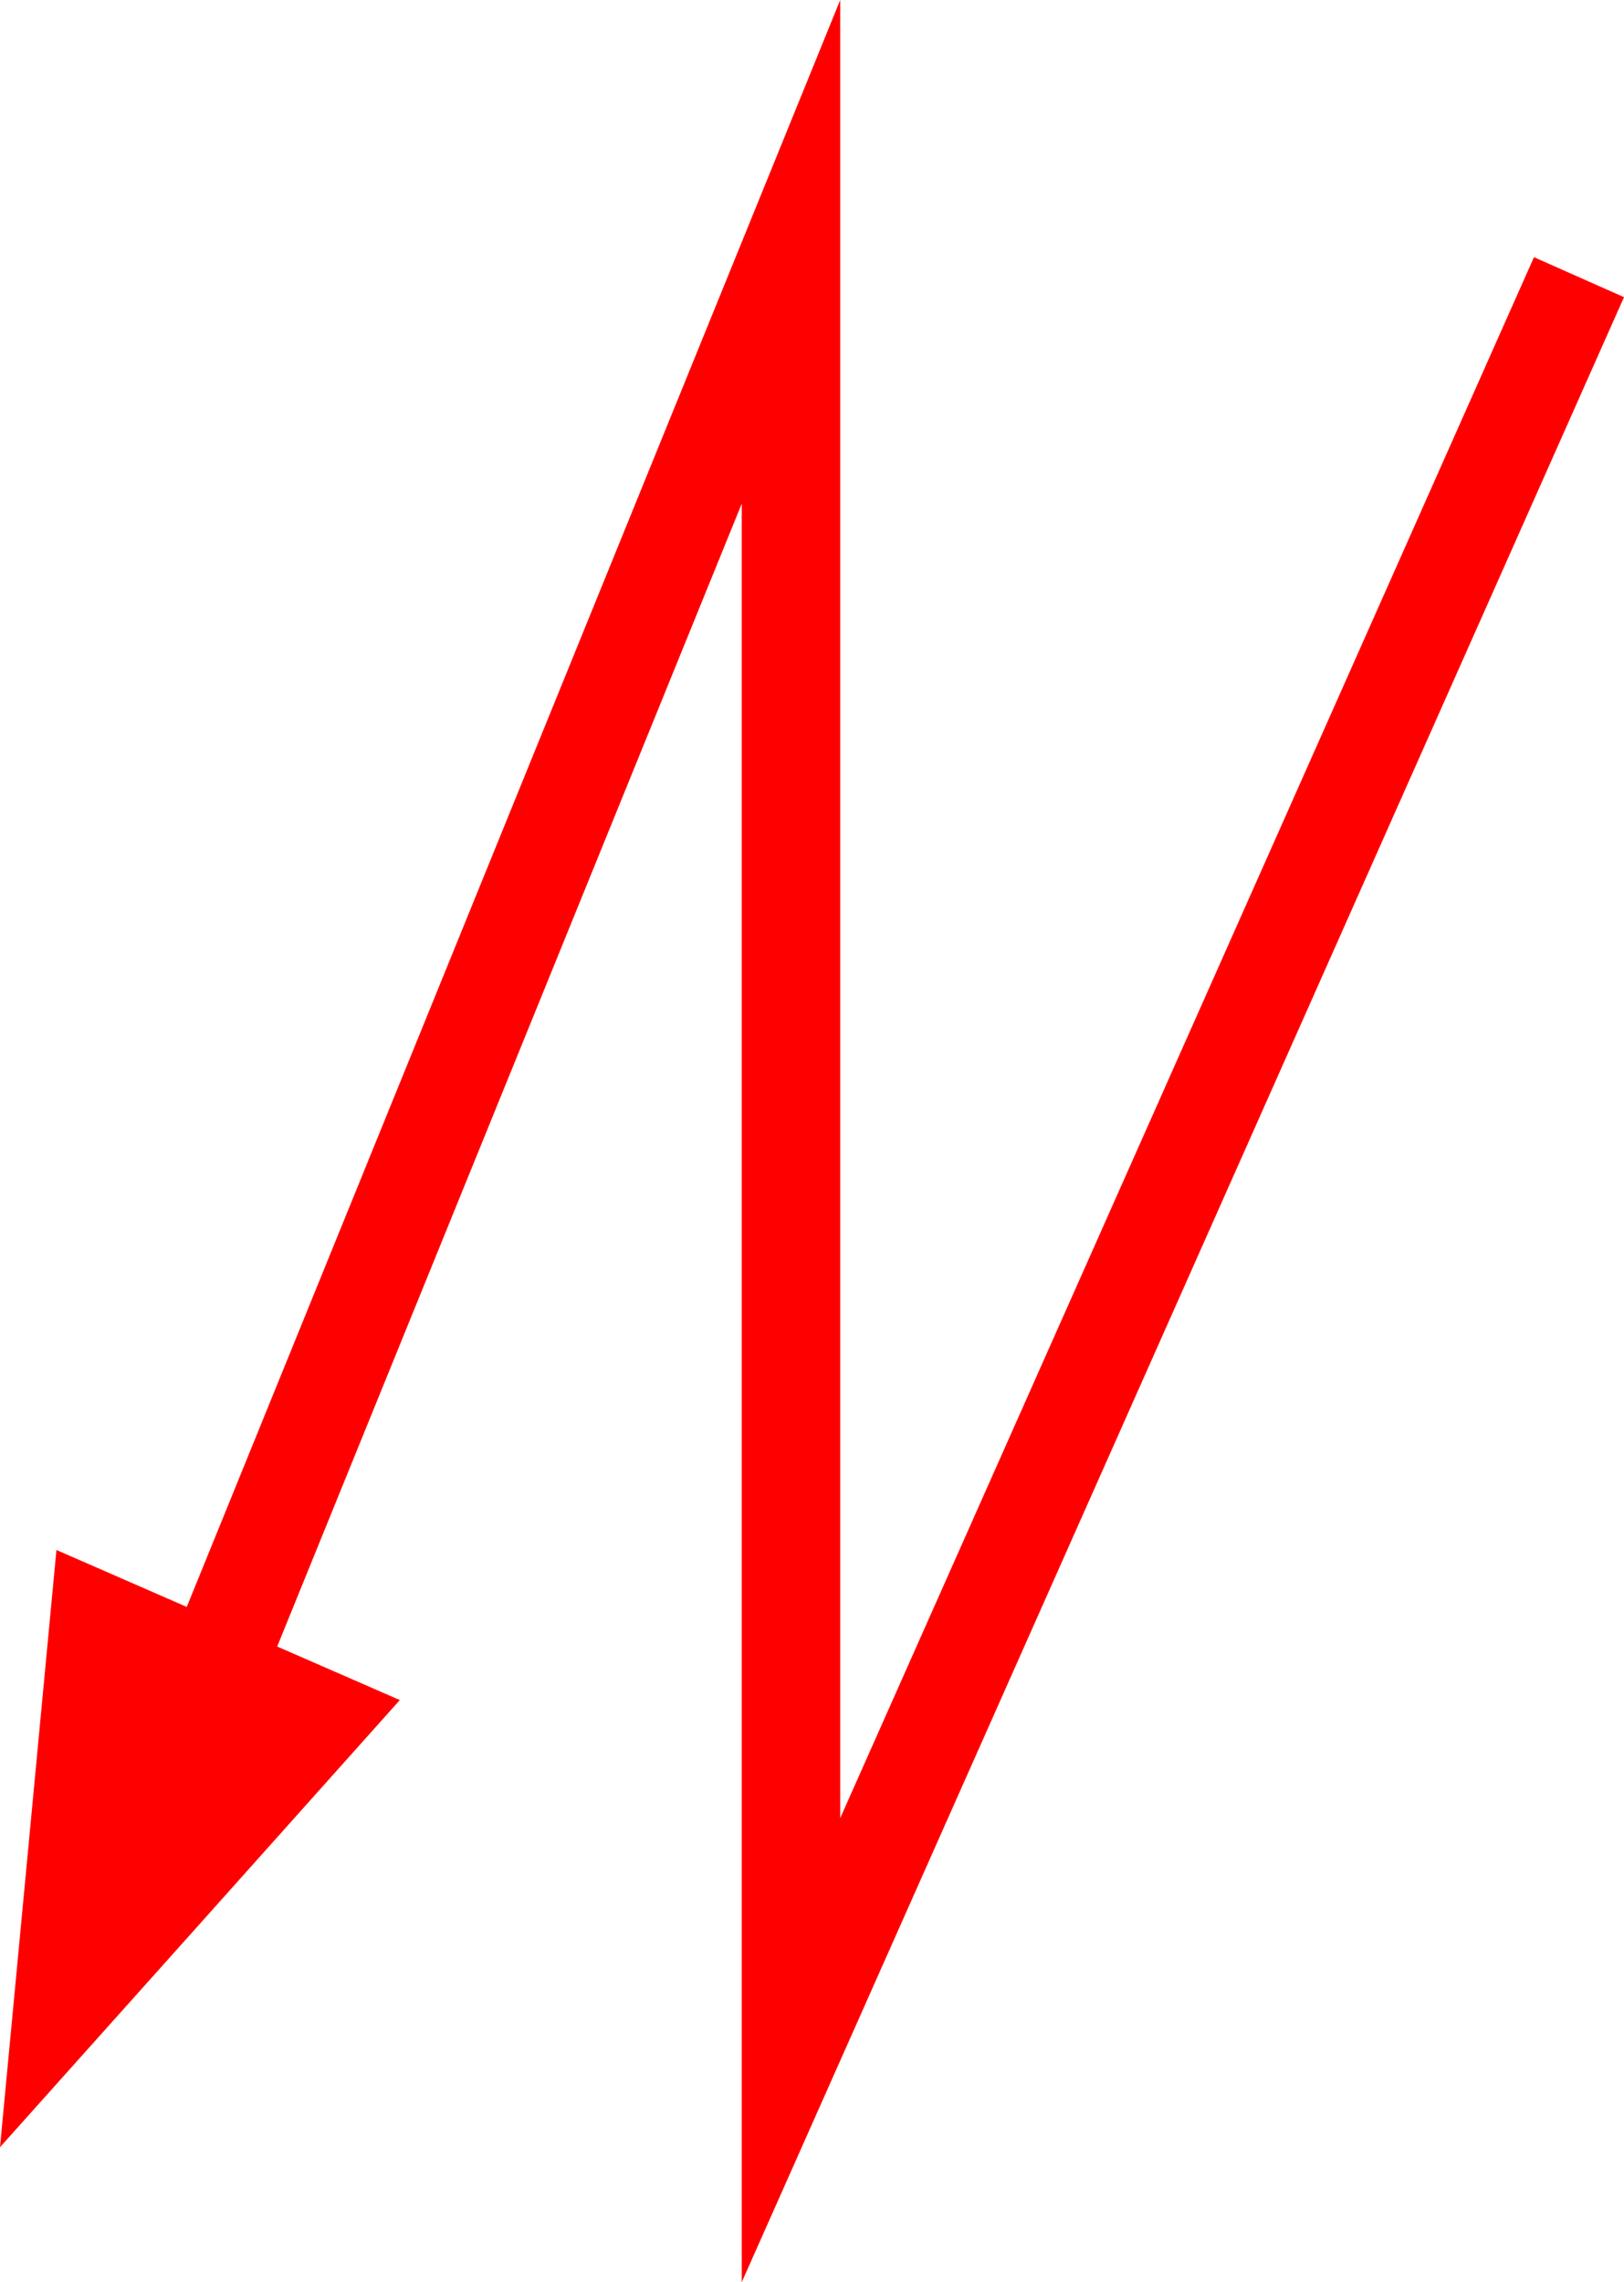 <svg xmlns="http://www.w3.org/2000/svg" width="32.974" height="46.34" viewBox="0 0 32.974 46.34">
  <path id="_010017" data-name="010017" d="M216.914,704.406l-1.828-.812L201,735.288V698.372L187.732,731l-2.646-1.156-.573,6.063-.573,6.063L188,737.432l4.058-4.541-2.49-1.087L199,708.6v36.112Z" transform="translate(-183.94 -698.372)" fill="red"/>
</svg>
